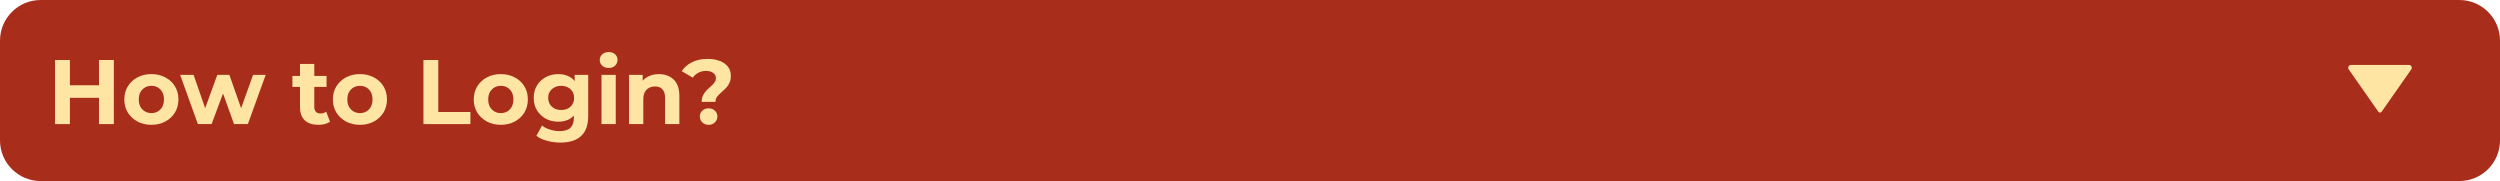 <svg width="1229" height="89" viewBox="0 0 1229 89" fill="none" xmlns="http://www.w3.org/2000/svg">
<path d="M0 20C0 8.954 8.954 0 20 0H1209C1220.05 0 1229 8.954 1229 20V69C1229 80.046 1220.05 89 1209 89H20C8.954 89 0 80.046 0 69V20Z" fill="#A82D1B"/>
<path d="M344.933 50.065C344.933 49.015 345.098 48.085 345.428 47.275C345.788 46.465 346.223 45.745 346.733 45.115C347.273 44.485 347.843 43.9 348.443 43.36C349.043 42.82 349.598 42.31 350.108 41.83C350.648 41.32 351.083 40.795 351.413 40.255C351.773 39.715 351.953 39.115 351.953 38.455C351.953 37.375 351.503 36.505 350.603 35.845C349.733 35.185 348.563 34.855 347.093 34.855C345.683 34.855 344.423 35.155 343.313 35.755C342.203 36.325 341.288 37.135 340.568 38.185L335.123 34.99C336.323 33.16 337.988 31.705 340.118 30.625C342.248 29.515 344.828 28.96 347.858 28.96C350.108 28.96 352.088 29.29 353.798 29.95C355.508 30.58 356.843 31.51 357.803 32.74C358.793 33.97 359.288 35.485 359.288 37.285C359.288 38.455 359.108 39.49 358.748 40.39C358.388 41.29 357.923 42.07 357.353 42.73C356.783 43.39 356.168 44.005 355.508 44.575C354.878 45.145 354.278 45.7 353.708 46.24C353.138 46.78 352.658 47.35 352.268 47.95C351.908 48.55 351.728 49.255 351.728 50.065H344.933ZM348.353 61.36C347.093 61.36 346.058 60.955 345.248 60.145C344.438 59.335 344.033 58.375 344.033 57.265C344.033 56.125 344.438 55.18 345.248 54.43C346.058 53.65 347.093 53.26 348.353 53.26C349.643 53.26 350.678 53.65 351.458 54.43C352.268 55.18 352.673 56.125 352.673 57.265C352.673 58.375 352.268 59.335 351.458 60.145C350.678 60.955 349.643 61.36 348.353 61.36Z" fill="#FFE5A4"/>
<path d="M323.944 36.43C325.864 36.43 327.574 36.82 329.074 37.6C330.604 38.35 331.804 39.52 332.674 41.11C333.544 42.67 333.979 44.68 333.979 47.14V61H326.959V48.22C326.959 46.27 326.524 44.83 325.654 43.9C324.814 42.97 323.614 42.505 322.054 42.505C320.944 42.505 319.939 42.745 319.039 43.225C318.169 43.675 317.479 44.38 316.969 45.34C316.489 46.3 316.249 47.53 316.249 49.03V61H309.229V36.79H315.934V43.495L314.674 41.47C315.544 39.85 316.789 38.605 318.409 37.735C320.029 36.865 321.874 36.43 323.944 36.43Z" fill="#FFE5A4"/>
<path d="M295.693 61V36.79H302.713V61H295.693ZM299.203 33.415C297.913 33.415 296.863 33.04 296.053 32.29C295.243 31.54 294.838 30.61 294.838 29.5C294.838 28.39 295.243 27.46 296.053 26.71C296.863 25.96 297.913 25.585 299.203 25.585C300.493 25.585 301.543 25.945 302.353 26.665C303.163 27.355 303.568 28.255 303.568 29.365C303.568 30.535 303.163 31.51 302.353 32.29C301.573 33.04 300.523 33.415 299.203 33.415Z" fill="#FFE5A4"/>
<path d="M275.57 70.09C273.29 70.09 271.085 69.805 268.955 69.235C266.855 68.695 265.1 67.87 263.69 66.76L266.48 61.72C267.5 62.56 268.79 63.22 270.35 63.7C271.94 64.21 273.5 64.465 275.03 64.465C277.52 64.465 279.32 63.91 280.43 62.8C281.57 61.69 282.14 60.04 282.14 57.85V54.205L282.59 48.13L282.5 42.01V36.79H289.16V56.95C289.16 61.45 287.99 64.765 285.65 66.895C283.31 69.025 279.95 70.09 275.57 70.09ZM274.49 59.83C272.24 59.83 270.2 59.35 268.37 58.39C266.57 57.4 265.115 56.035 264.005 54.295C262.925 52.525 262.385 50.47 262.385 48.13C262.385 45.76 262.925 43.705 264.005 41.965C265.115 40.195 266.57 38.83 268.37 37.87C270.2 36.91 272.24 36.43 274.49 36.43C276.53 36.43 278.33 36.85 279.89 37.69C281.45 38.5 282.665 39.775 283.535 41.515C284.405 43.225 284.84 45.43 284.84 48.13C284.84 50.8 284.405 53.005 283.535 54.745C282.665 56.455 281.45 57.73 279.89 58.57C278.33 59.41 276.53 59.83 274.49 59.83ZM275.885 54.07C277.115 54.07 278.21 53.83 279.17 53.35C280.13 52.84 280.88 52.135 281.42 51.235C281.96 50.335 282.23 49.3 282.23 48.13C282.23 46.93 281.96 45.895 281.42 45.025C280.88 44.125 280.13 43.435 279.17 42.955C278.21 42.445 277.115 42.19 275.885 42.19C274.655 42.19 273.56 42.445 272.6 42.955C271.64 43.435 270.875 44.125 270.305 45.025C269.765 45.895 269.495 46.93 269.495 48.13C269.495 49.3 269.765 50.335 270.305 51.235C270.875 52.135 271.64 52.84 272.6 53.35C273.56 53.83 274.655 54.07 275.885 54.07Z" fill="#FFE5A4"/>
<path d="M246.217 61.36C243.637 61.36 241.342 60.82 239.332 59.74C237.352 58.66 235.777 57.19 234.607 55.33C233.467 53.44 232.897 51.295 232.897 48.895C232.897 46.465 233.467 44.32 234.607 42.46C235.777 40.57 237.352 39.1 239.332 38.05C241.342 36.97 243.637 36.43 246.217 36.43C248.767 36.43 251.047 36.97 253.057 38.05C255.067 39.1 256.642 40.555 257.782 42.415C258.922 44.275 259.492 46.435 259.492 48.895C259.492 51.295 258.922 53.44 257.782 55.33C256.642 57.19 255.067 58.66 253.057 59.74C251.047 60.82 248.767 61.36 246.217 61.36ZM246.217 55.6C247.387 55.6 248.437 55.33 249.367 54.79C250.297 54.25 251.032 53.485 251.572 52.495C252.112 51.475 252.382 50.275 252.382 48.895C252.382 47.485 252.112 46.285 251.572 45.295C251.032 44.305 250.297 43.54 249.367 43C248.437 42.46 247.387 42.19 246.217 42.19C245.047 42.19 243.997 42.46 243.067 43C242.137 43.54 241.387 44.305 240.817 45.295C240.277 46.285 240.007 47.485 240.007 48.895C240.007 50.275 240.277 51.475 240.817 52.495C241.387 53.485 242.137 54.25 243.067 54.79C243.997 55.33 245.047 55.6 246.217 55.6Z" fill="#FFE5A4"/>
<path d="M208.166 61V29.5H215.456V55.06H231.251V61H208.166Z" fill="#FFE5A4"/>
<path d="M176.96 61.36C174.38 61.36 172.085 60.82 170.075 59.74C168.095 58.66 166.52 57.19 165.35 55.33C164.21 53.44 163.64 51.295 163.64 48.895C163.64 46.465 164.21 44.32 165.35 42.46C166.52 40.57 168.095 39.1 170.075 38.05C172.085 36.97 174.38 36.43 176.96 36.43C179.51 36.43 181.79 36.97 183.8 38.05C185.81 39.1 187.385 40.555 188.525 42.415C189.665 44.275 190.235 46.435 190.235 48.895C190.235 51.295 189.665 53.44 188.525 55.33C187.385 57.19 185.81 58.66 183.8 59.74C181.79 60.82 179.51 61.36 176.96 61.36ZM176.96 55.6C178.13 55.6 179.18 55.33 180.11 54.79C181.04 54.25 181.775 53.485 182.315 52.495C182.855 51.475 183.125 50.275 183.125 48.895C183.125 47.485 182.855 46.285 182.315 45.295C181.775 44.305 181.04 43.54 180.11 43C179.18 42.46 178.13 42.19 176.96 42.19C175.79 42.19 174.74 42.46 173.81 43C172.88 43.54 172.13 44.305 171.56 45.295C171.02 46.285 170.75 47.485 170.75 48.895C170.75 50.275 171.02 51.475 171.56 52.495C172.13 53.485 172.88 54.25 173.81 54.79C174.74 55.33 175.79 55.6 176.96 55.6Z" fill="#FFE5A4"/>
<path d="M156.531 61.36C153.681 61.36 151.461 60.64 149.871 59.2C148.281 57.73 147.486 55.555 147.486 52.675V31.435H154.506V52.585C154.506 53.605 154.776 54.4 155.316 54.97C155.856 55.51 156.591 55.78 157.521 55.78C158.631 55.78 159.576 55.48 160.356 54.88L162.246 59.83C161.526 60.34 160.656 60.73 159.636 61C158.646 61.24 157.611 61.36 156.531 61.36ZM143.751 42.73V37.33H160.536V42.73H143.751Z" fill="#FFE5A4"/>
<path d="M97.278 61L88.548 36.79H95.163L102.408 57.625H99.258L106.818 36.79H112.758L120.093 57.625H116.943L124.413 36.79H130.623L121.848 61H115.053L108.618 43.135H110.688L104.028 61H97.278Z" fill="#FFE5A4"/>
<path d="M74.435 61.36C71.855 61.36 69.56 60.82 67.55 59.74C65.57 58.66 63.995 57.19 62.825 55.33C61.685 53.44 61.115 51.295 61.115 48.895C61.115 46.465 61.685 44.32 62.825 42.46C63.995 40.57 65.57 39.1 67.55 38.05C69.56 36.97 71.855 36.43 74.435 36.43C76.985 36.43 79.265 36.97 81.275 38.05C83.285 39.1 84.86 40.555 86 42.415C87.14 44.275 87.71 46.435 87.71 48.895C87.71 51.295 87.14 53.44 86 55.33C84.86 57.19 83.285 58.66 81.275 59.74C79.265 60.82 76.985 61.36 74.435 61.36ZM74.435 55.6C75.605 55.6 76.655 55.33 77.585 54.79C78.515 54.25 79.25 53.485 79.79 52.495C80.33 51.475 80.6 50.275 80.6 48.895C80.6 47.485 80.33 46.285 79.79 45.295C79.25 44.305 78.515 43.54 77.585 43C76.655 42.46 75.605 42.19 74.435 42.19C73.265 42.19 72.215 42.46 71.285 43C70.355 43.54 69.605 44.305 69.035 45.295C68.495 46.285 68.225 47.485 68.225 48.895C68.225 50.275 68.495 51.475 69.035 52.495C69.605 53.485 70.355 54.25 71.285 54.79C72.215 55.33 73.265 55.6 74.435 55.6Z" fill="#FFE5A4"/>
<path d="M48.667 29.5H55.957V61H48.667V29.5ZM34.357 61H27.067V29.5H34.357V61ZM49.207 48.085H33.817V41.92H49.207V48.085Z" fill="#FFE5A4"/>
<path d="M1169.18 54.913L1154.63 34.12C1153.98 33.192 1154.64 31.917 1155.77 31.917L1184.23 31.917C1185.36 31.917 1186.02 33.192 1185.37 34.12L1170.82 54.913C1170.42 55.482 1169.58 55.482 1169.18 54.913Z" fill="#FFE5A4"/>
</svg>
